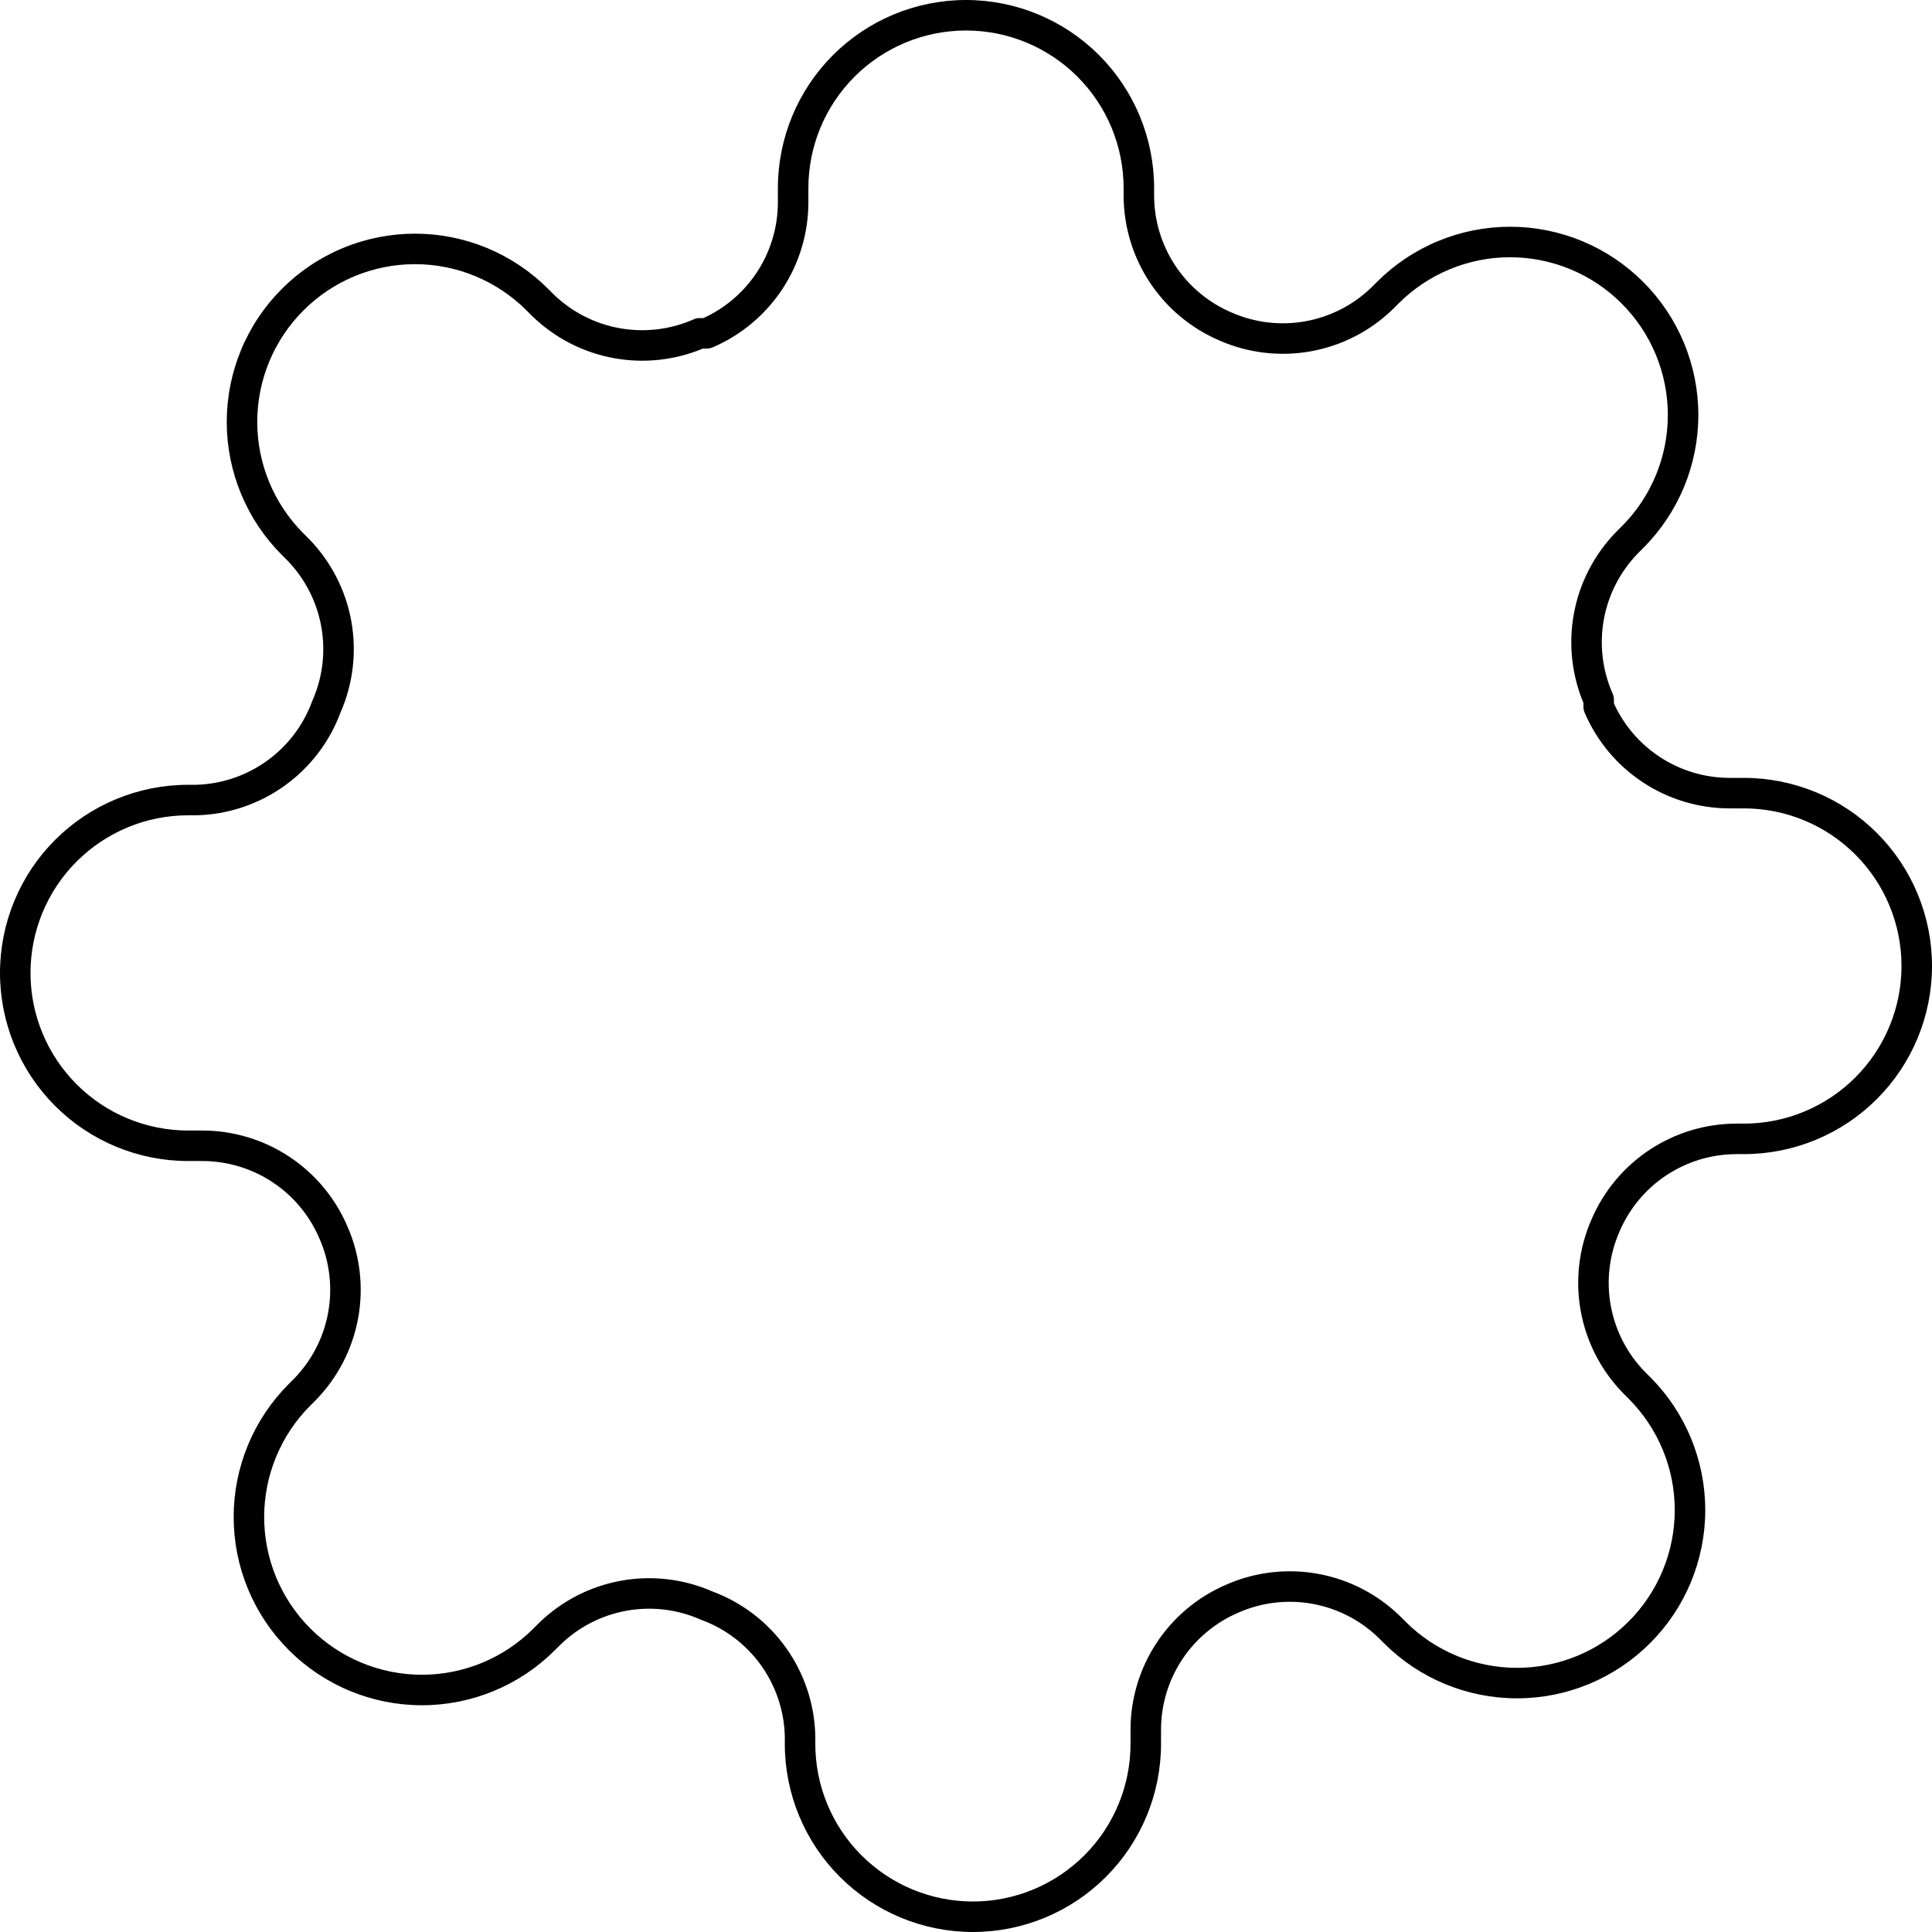 <svg width="127" height="127" viewBox="0 0 127 127" fill="none" xmlns="http://www.w3.org/2000/svg">
<path fill_rule="evenodd" clip_rule="evenodd" d="M63.5 2.005C60.752 2.005 58.117 3.097 56.174 5.04C54.231 6.983 53.139 9.618 53.139 12.366V13.332L53.139 13.336C53.131 15.359 52.532 17.337 51.414 19.024C50.297 20.711 48.71 22.035 46.85 22.832C46.725 22.886 46.591 22.913 46.455 22.913H46.207C44.362 23.682 42.333 23.902 40.364 23.545C38.324 23.175 36.441 22.203 34.959 20.753L34.951 20.745L34.61 20.404C33.648 19.441 32.505 18.676 31.247 18.155C29.99 17.633 28.642 17.365 27.28 17.365C25.918 17.365 24.57 17.633 23.312 18.155C22.055 18.676 20.912 19.44 19.95 20.404L19.949 20.404C18.986 21.367 18.222 22.509 17.7 23.767C17.179 25.025 16.91 26.373 16.91 27.735C16.91 29.096 17.179 30.444 17.7 31.702C18.222 32.96 18.986 34.102 19.949 35.065L20.298 35.414C21.748 36.896 22.721 38.779 23.091 40.819C23.459 42.849 23.213 44.942 22.386 46.831C21.666 48.773 20.38 50.455 18.695 51.66C17.001 52.871 14.982 53.545 12.901 53.594L12.877 53.594H12.366C9.618 53.594 6.983 54.686 5.04 56.629C3.097 58.572 2.005 61.207 2.005 63.955C2.005 66.702 3.097 69.338 5.04 71.281C6.983 73.224 9.618 74.315 12.366 74.315H13.336C15.359 74.323 17.337 74.923 19.024 76.04C20.71 77.157 22.033 78.741 22.83 80.599C23.666 82.495 23.915 84.597 23.545 86.636C23.175 88.676 22.203 90.559 20.753 92.041L20.745 92.049L20.404 92.39C19.441 93.352 18.676 94.495 18.155 95.753C17.633 97.01 17.365 98.359 17.365 99.72C17.365 101.082 17.633 102.43 18.155 103.688C18.676 104.945 19.44 106.088 20.404 107.05L20.404 107.051C21.367 108.014 22.509 108.778 23.767 109.3C25.025 109.821 26.373 110.09 27.735 110.09C29.096 110.09 30.444 109.821 31.702 109.3C32.96 108.778 34.102 108.014 35.065 107.051L35.414 106.702C36.896 105.252 38.779 104.279 40.819 103.909C42.849 103.541 44.942 103.787 46.831 104.614C48.773 105.335 50.455 106.62 51.66 108.305C52.871 109.999 53.545 112.018 53.594 114.099L53.594 114.123V114.634C53.594 117.382 54.685 120.017 56.629 121.96C58.572 123.903 61.207 124.995 63.955 124.995C66.702 124.995 69.338 123.903 71.281 121.96C73.224 120.017 74.315 117.382 74.315 114.634V113.668L74.315 113.664C74.323 111.641 74.923 109.663 76.04 107.976C77.157 106.29 78.741 104.967 80.599 104.17C82.495 103.334 84.597 103.085 86.636 103.455C88.676 103.825 90.559 104.797 92.041 106.247L92.049 106.255L92.39 106.596C93.352 107.559 94.495 108.324 95.753 108.845C97.01 109.367 98.359 109.635 99.72 109.635C101.082 109.635 102.43 109.367 103.688 108.845C104.945 108.324 106.088 107.56 107.05 106.596L107.051 106.596C108.014 105.633 108.778 104.491 109.3 103.233C109.821 101.975 110.09 100.627 110.09 99.266C110.09 97.904 109.821 96.556 109.3 95.298C108.778 94.04 108.014 92.898 107.051 91.936L106.702 91.586C105.252 90.104 104.279 88.222 103.909 86.181C103.54 84.143 103.789 82.04 104.624 80.144C105.422 78.287 106.745 76.702 108.43 75.586C110.118 74.468 112.095 73.869 114.119 73.861L114.123 73.861L114.634 73.861C117.382 73.861 120.017 72.769 121.96 70.826C123.903 68.883 124.995 66.248 124.995 63.5C124.995 60.752 123.903 58.117 121.96 56.174C120.017 54.231 117.382 53.139 114.634 53.139H113.668L113.664 53.139C111.641 53.131 109.663 52.532 107.976 51.414C106.289 50.297 104.965 48.71 104.168 46.85C104.114 46.725 104.087 46.591 104.087 46.455V46.207C103.318 44.362 103.098 42.333 103.455 40.364C103.825 38.324 104.797 36.441 106.247 34.959L106.255 34.951L106.596 34.61C107.559 33.648 108.324 32.505 108.845 31.247C109.367 29.99 109.635 28.642 109.635 27.28C109.635 25.918 109.367 24.57 108.845 23.312C108.324 22.055 107.56 20.912 106.596 19.95L106.596 19.949C105.633 18.986 104.491 18.222 103.233 17.7C101.975 17.179 100.627 16.91 99.266 16.91C97.904 16.91 96.556 17.179 95.298 17.7C94.04 18.222 92.898 18.986 91.935 19.949L91.586 20.298C90.104 21.748 88.222 22.721 86.181 23.091C84.143 23.46 82.04 23.211 80.145 22.376C78.287 21.578 76.702 20.255 75.586 18.57C74.468 16.882 73.869 14.905 73.861 12.881L73.861 12.877V12.366C73.861 9.618 72.769 6.983 70.826 5.04C68.883 3.097 66.248 2.005 63.5 2.005ZM54.756 3.622C57.075 1.303 60.22 0 63.5 0C66.78 0 69.925 1.303 72.244 3.622C74.563 5.941 75.866 9.086 75.866 12.366L75.866 12.873C75.866 12.874 75.866 12.874 75.866 12.875C75.873 14.507 76.356 16.102 77.258 17.462C78.159 18.824 79.439 19.892 80.94 20.535L80.95 20.539C82.48 21.214 84.178 21.416 85.823 21.117C87.468 20.819 88.985 20.036 90.18 18.868C90.182 18.867 90.183 18.866 90.184 18.865L90.517 18.532C90.517 18.532 90.517 18.532 90.517 18.532C91.665 17.382 93.029 16.47 94.53 15.848C96.031 15.226 97.641 14.905 99.266 14.905C100.891 14.905 102.5 15.226 104.001 15.848C105.502 16.47 106.865 17.382 108.014 18.531C109.163 19.68 110.075 21.043 110.698 22.545C111.32 24.046 111.64 25.655 111.64 27.28C111.64 28.905 111.32 30.514 110.698 32.015C110.075 33.517 109.163 34.88 108.014 36.029L107.681 36.361C107.68 36.363 107.678 36.364 107.677 36.365C106.509 37.56 105.726 39.078 105.428 40.722C105.13 42.368 105.331 44.066 106.006 45.596C106.063 45.723 106.092 45.861 106.092 46.001V46.243C106.742 47.665 107.778 48.878 109.083 49.742C110.444 50.644 112.038 51.127 113.67 51.134H114.634C117.914 51.134 121.059 52.437 123.378 54.756C125.697 57.075 127 60.22 127 63.5C127 66.78 125.697 69.925 123.378 72.244C121.059 74.563 117.914 75.866 114.634 75.866L114.127 75.866C114.126 75.866 114.126 75.866 114.125 75.866C112.493 75.873 110.898 76.356 109.538 77.258C108.176 78.159 107.108 79.439 106.465 80.94L106.461 80.95C105.786 82.48 105.584 84.178 105.882 85.823C106.181 87.468 106.964 88.985 108.131 90.18C108.133 90.181 108.134 90.183 108.135 90.184L108.468 90.517C108.468 90.517 108.468 90.517 108.468 90.517C109.618 91.665 110.53 93.029 111.152 94.53C111.774 96.031 112.095 97.641 112.095 99.266C112.095 100.891 111.774 102.5 111.152 104.001C110.53 105.502 109.618 106.866 108.468 108.014C107.32 109.163 105.956 110.075 104.455 110.698C102.954 111.32 101.345 111.64 99.72 111.64C98.095 111.64 96.486 111.32 94.985 110.698C93.484 110.075 92.12 109.163 90.972 108.014C90.972 108.014 90.972 108.014 90.972 108.014L90.639 107.681C90.637 107.679 90.636 107.678 90.635 107.677C89.439 106.509 87.922 105.726 86.278 105.428C84.632 105.13 82.934 105.331 81.404 106.006L81.394 106.011C79.894 106.654 78.614 107.722 77.712 109.083C76.811 110.444 76.327 112.038 76.32 113.67C76.32 113.671 76.32 113.672 76.32 113.672L76.32 114.634C76.32 117.914 75.017 121.059 72.698 123.378C70.379 125.697 67.234 127 63.955 127C60.675 127 57.53 125.697 55.211 123.378C52.892 121.059 51.589 117.914 51.589 114.634V114.135C51.547 112.459 51.004 110.835 50.029 109.472C49.052 108.105 47.686 107.065 46.109 106.485C46.099 106.481 46.088 106.477 46.077 106.472C46.068 106.469 46.059 106.465 46.05 106.461C44.52 105.786 42.822 105.584 41.176 105.882C39.532 106.181 38.015 106.964 36.82 108.132C36.819 108.133 36.817 108.134 36.816 108.135L36.483 108.468C35.335 109.618 33.971 110.53 32.47 111.152C30.969 111.774 29.36 112.095 27.735 112.095C26.109 112.095 24.5 111.774 22.999 111.152C21.498 110.53 20.134 109.618 18.986 108.468C17.836 107.32 16.924 105.956 16.302 104.455C15.68 102.954 15.36 101.345 15.36 99.72C15.36 98.095 15.68 96.486 16.302 94.985C16.925 93.484 17.837 92.12 18.986 90.972C18.986 90.972 18.986 90.972 18.986 90.972L19.319 90.639C19.32 90.637 19.322 90.636 19.323 90.635C20.491 89.44 21.274 87.922 21.572 86.278C21.87 84.632 21.669 82.934 20.994 81.404L20.989 81.394C20.346 79.894 19.278 78.614 17.917 77.712C16.556 76.811 14.962 76.327 13.329 76.32C13.329 76.32 13.328 76.32 13.328 76.32L12.366 76.32C9.086 76.32 5.941 75.017 3.622 72.698C1.303 70.379 0 67.234 0 63.955C0 60.675 1.303 57.53 3.622 55.211C5.941 52.892 9.086 51.589 12.366 51.589H12.865C14.54 51.547 16.165 51.004 17.528 50.029C18.895 49.052 19.935 47.686 20.515 46.109C20.523 46.089 20.53 46.07 20.539 46.05C21.215 44.52 21.416 42.822 21.117 41.176C20.819 39.532 20.036 38.015 18.868 36.82L18.532 36.483C17.382 35.335 16.47 33.971 15.848 32.47C15.226 30.969 14.905 29.36 14.905 27.735C14.905 26.109 15.226 24.5 15.848 22.999C16.47 21.498 17.382 20.134 18.532 18.986C19.68 17.836 21.044 16.924 22.545 16.302C24.046 15.68 25.655 15.36 27.28 15.36C28.905 15.36 30.514 15.68 32.015 16.302C33.516 16.925 34.88 17.837 36.028 18.986C36.029 18.986 36.028 18.986 36.028 18.986L36.365 19.323C37.56 20.491 39.078 21.274 40.722 21.572C42.368 21.87 44.066 21.669 45.596 20.994C45.723 20.937 45.861 20.908 46.001 20.908H46.243C47.665 20.258 48.878 19.222 49.742 17.917C50.644 16.556 51.127 14.962 51.134 13.329V12.366C51.134 9.086 52.437 5.941 54.756 3.622Z" fill="black"/>
</svg>
